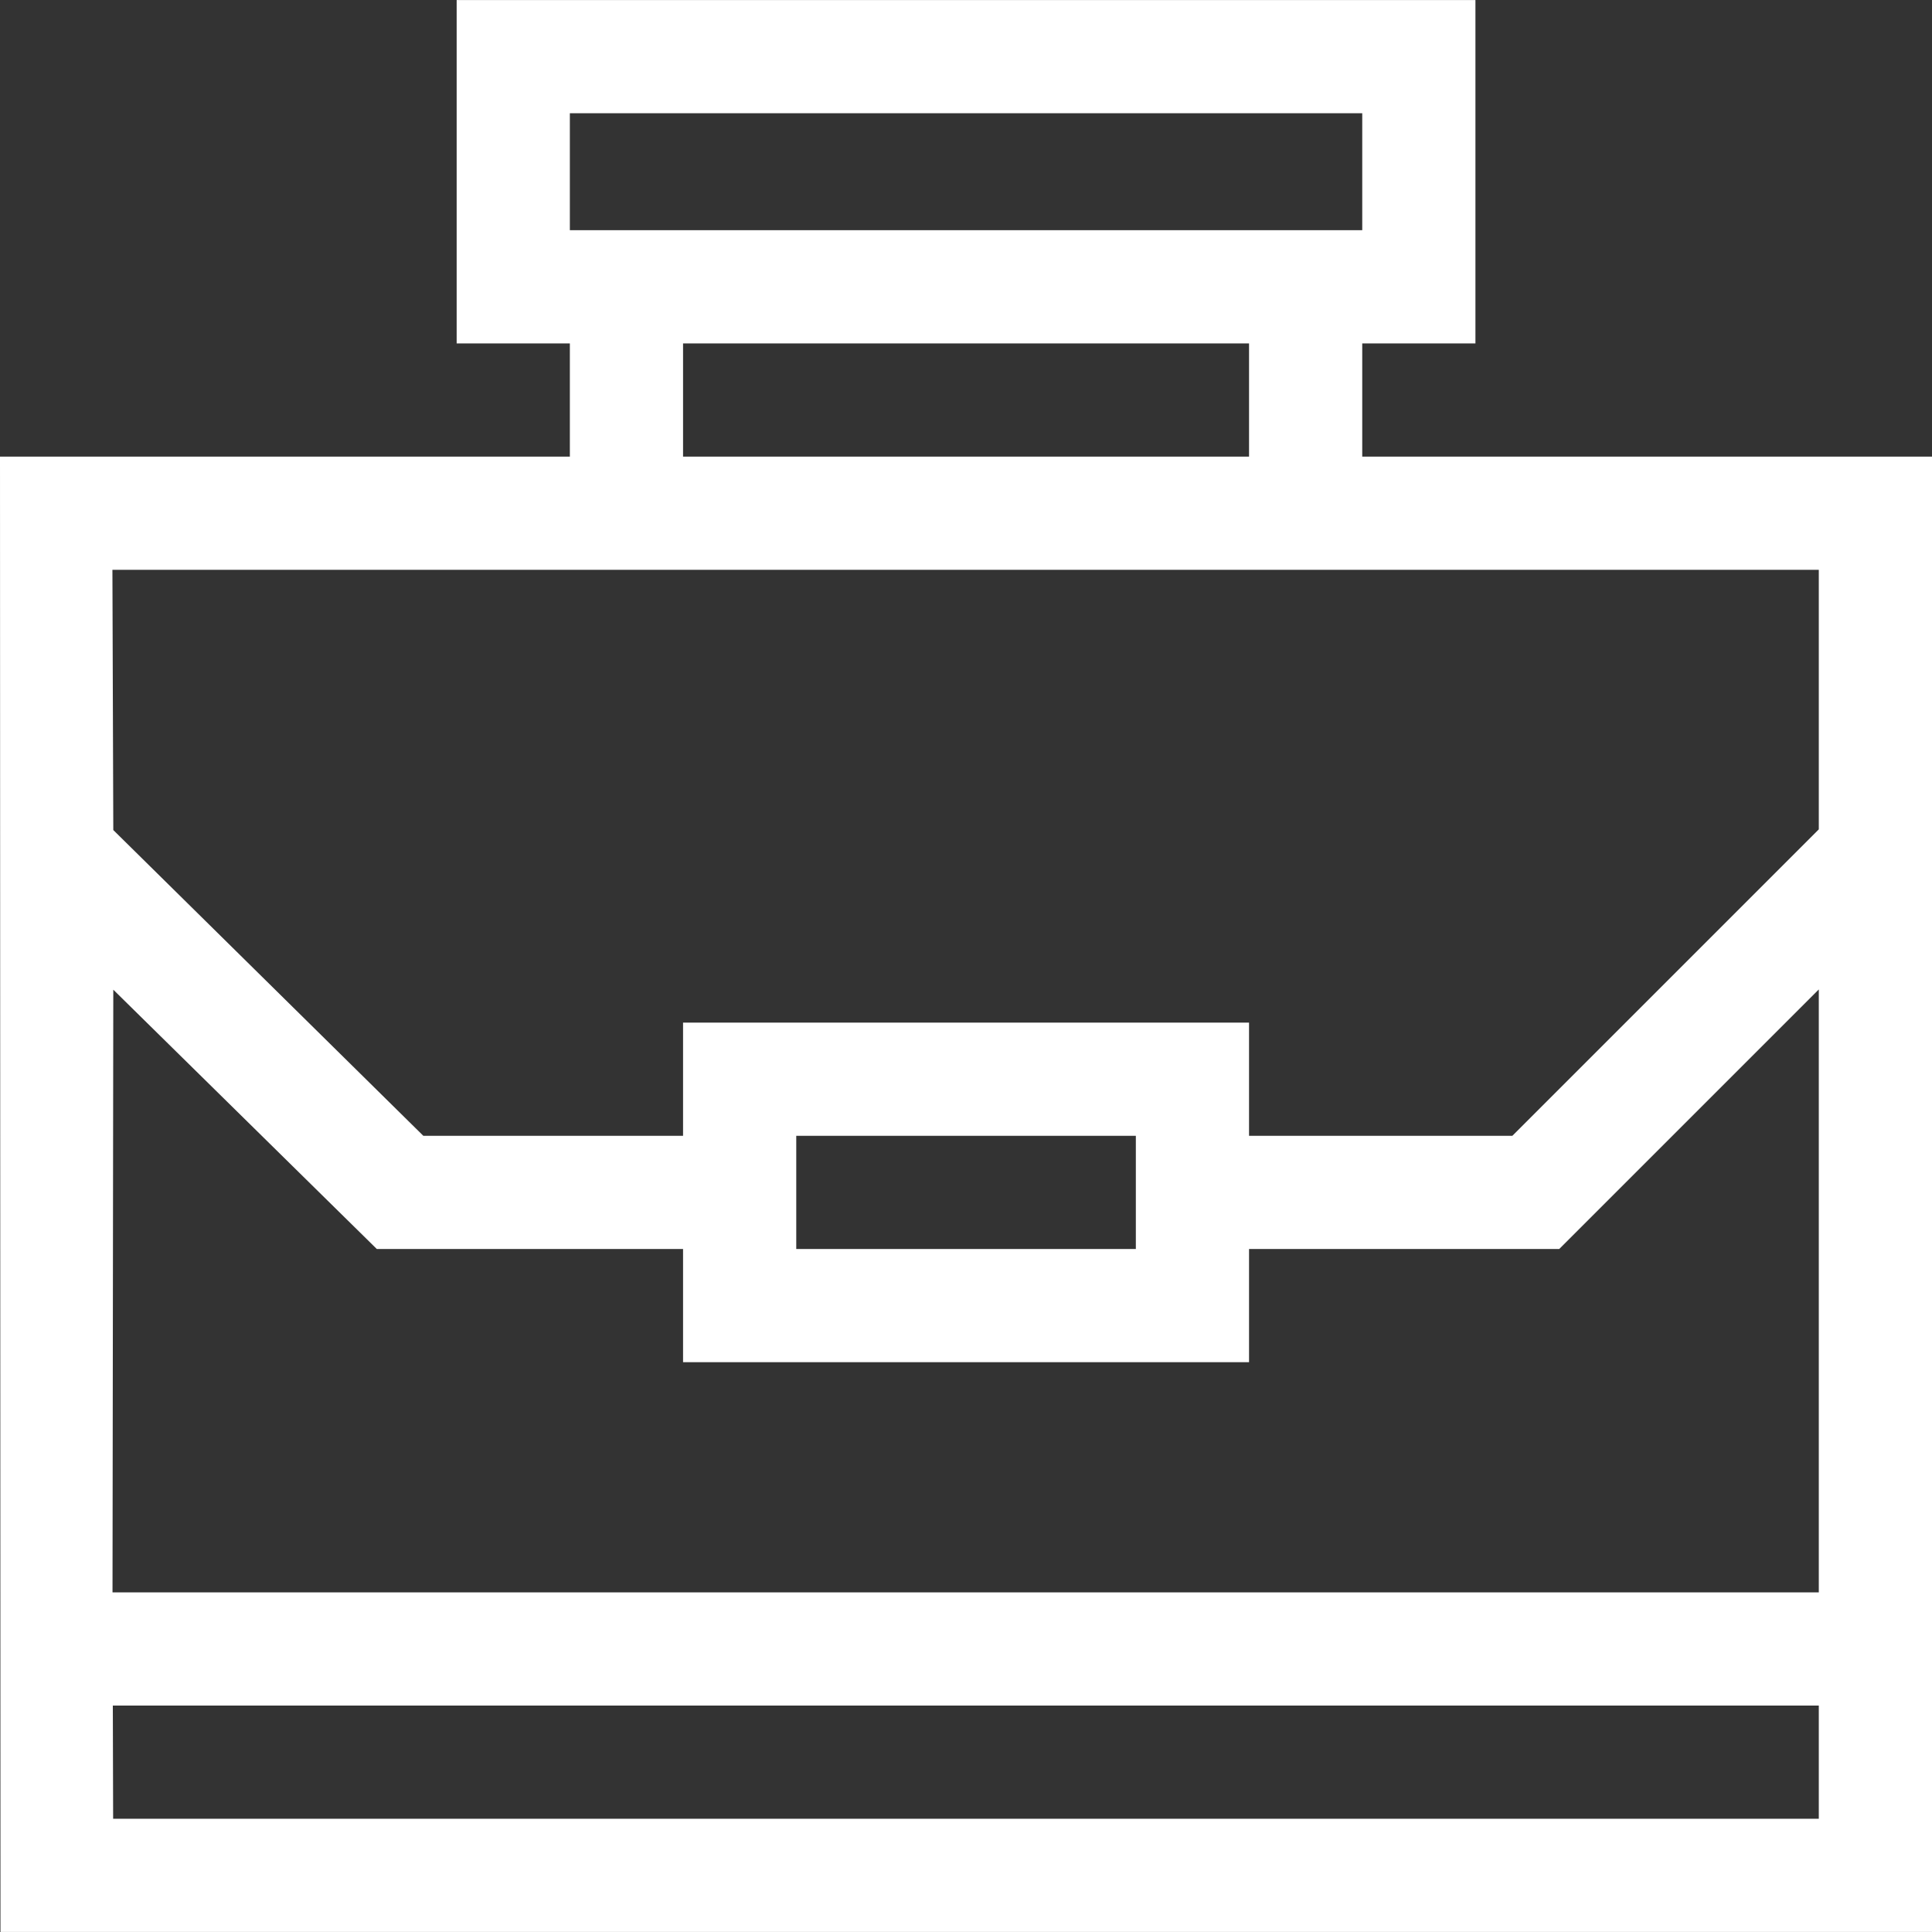 <?xml version="1.0" encoding="iso-8859-1"?>
<!-- Generator: Adobe Illustrator 19.0.0, SVG Export Plug-In . SVG Version: 6.00 Build 0)  -->
<svg xmlns="http://www.w3.org/2000/svg" xmlns:xlink="http://www.w3.org/1999/xlink" version="1.1" id="Capa_1" x="0px" y="0px" viewBox="0 0 512 512" style="enable-background:new 0 0 512 512;" xml:space="preserve" width="512px" height="512px">
<rect x="0" y="0" width="512" height="512" fill="#333333" stroke="none"/>
<g>
	<g>
		<path d="M361.007,121.007V91.008h29.998V0.013H121.019v90.996h29.999v29.999H0l0.125,390.981H512c0-11.693,0-370.042,0-390.981    H361.007z M151.018,30.011h209.99V61.01h-209.99V30.011z M331.009,91.008v29.999H181.016V91.008H331.009z M331.009,360.995    v-29.999h82.209l68.784-68.784v159.779H29.816l0.208-159.714l69.832,68.719h81.161v29.999H331.009z M211.015,330.996v-29.999    h89.996v29.999H211.015z M482.001,481.989H29.982l-0.083-29.999h452.103V481.989z M482.001,219.789l-81.209,81.209h-69.784    v-29.999H181.016v29.999h-68.832L30.024,219.97l-0.233-68.965c9.197,0,433.47,0,452.211,0V219.789z" fill="#FFFFFF"/>
	</g>
</g>
<g>
</g>
<g>
</g>
<g>
</g>
<g>
</g>
<g>
</g>
<g>
</g>
<g>
</g>
<g>
</g>
<g>
</g>
<g>
</g>
<g>
</g>
<g>
</g>
<g>
</g>
<g>
</g>
<g>
</g>
</svg>
